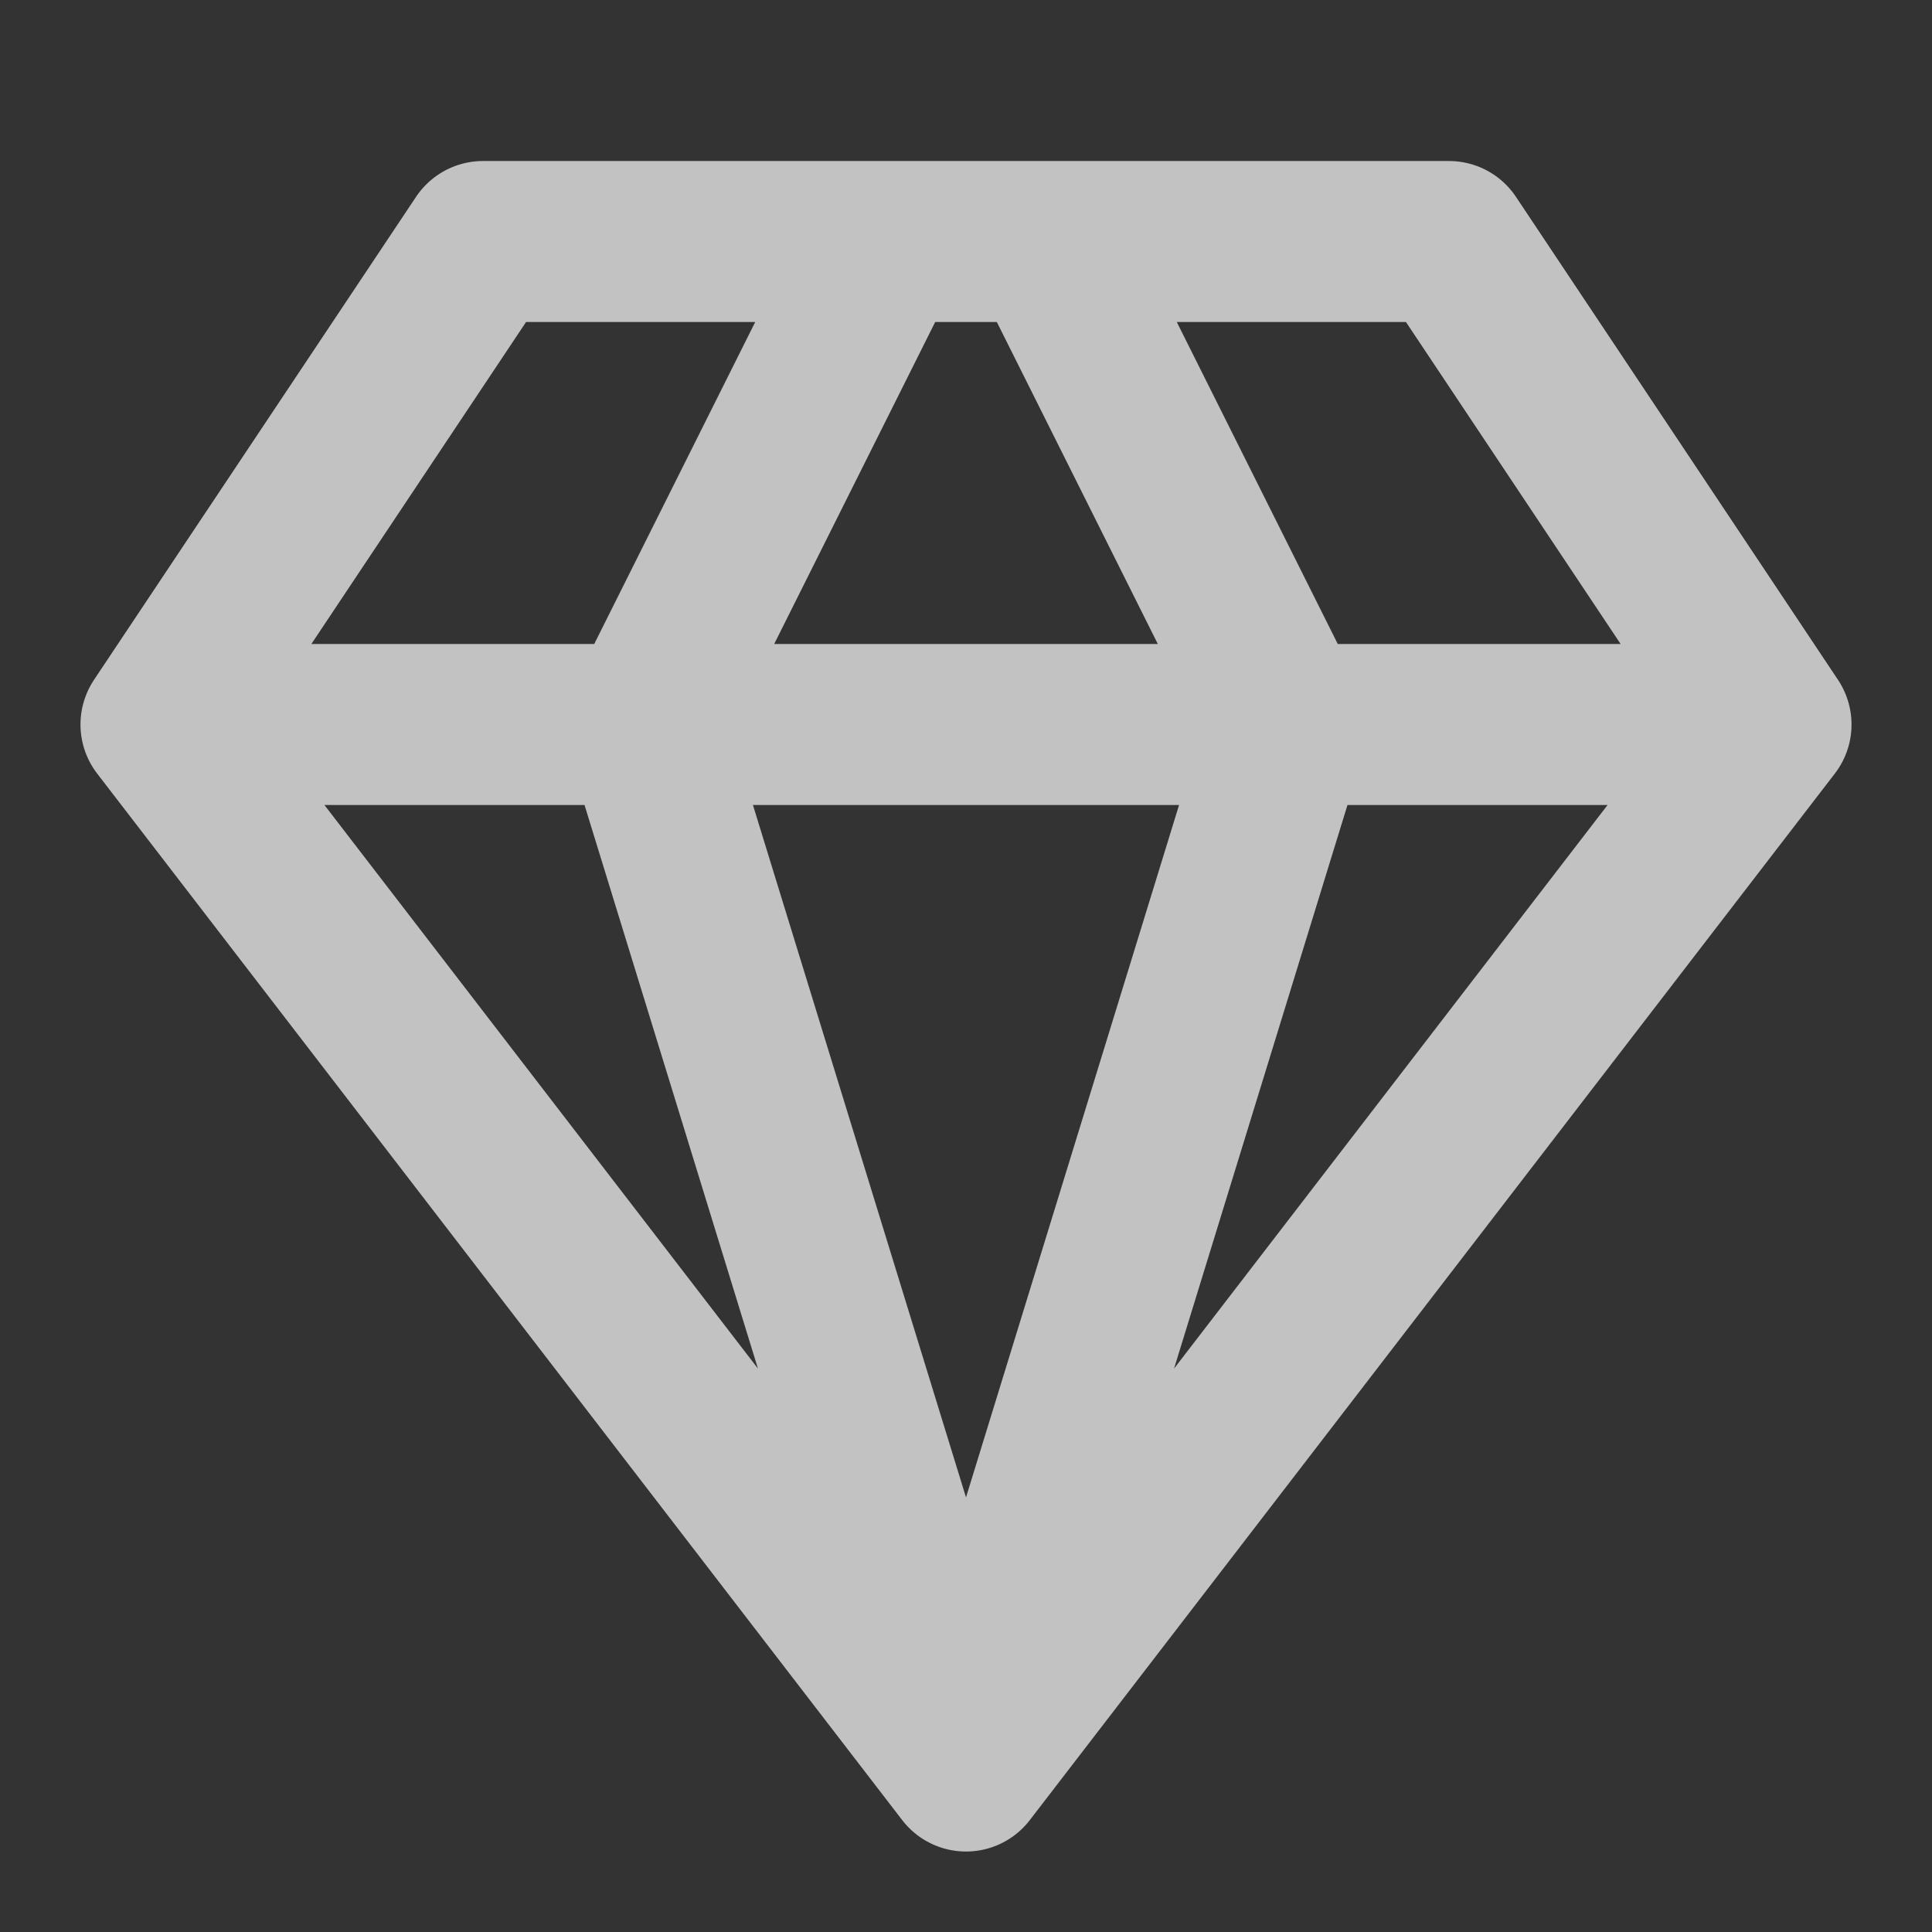 <svg width="16" height="16" viewBox="0 0 16 16" fill="none" xmlns="http://www.w3.org/2000/svg">
<rect x="0" y="0" width="16" height="16" fill="#333333" stroke="none"/>
<path d="M14.667 6L12 2H4L1.333 6M14.667 6L8 14.667M14.667 6H1.333M8 14.667L1.333 6M8 14.667L5.333 6L7.333 2M8 14.667L10.667 6L8.667 2" stroke="white" stroke-opacity="0.7" stroke-width="1.333" stroke-linecap="round" stroke-linejoin="round"/>
</svg>
